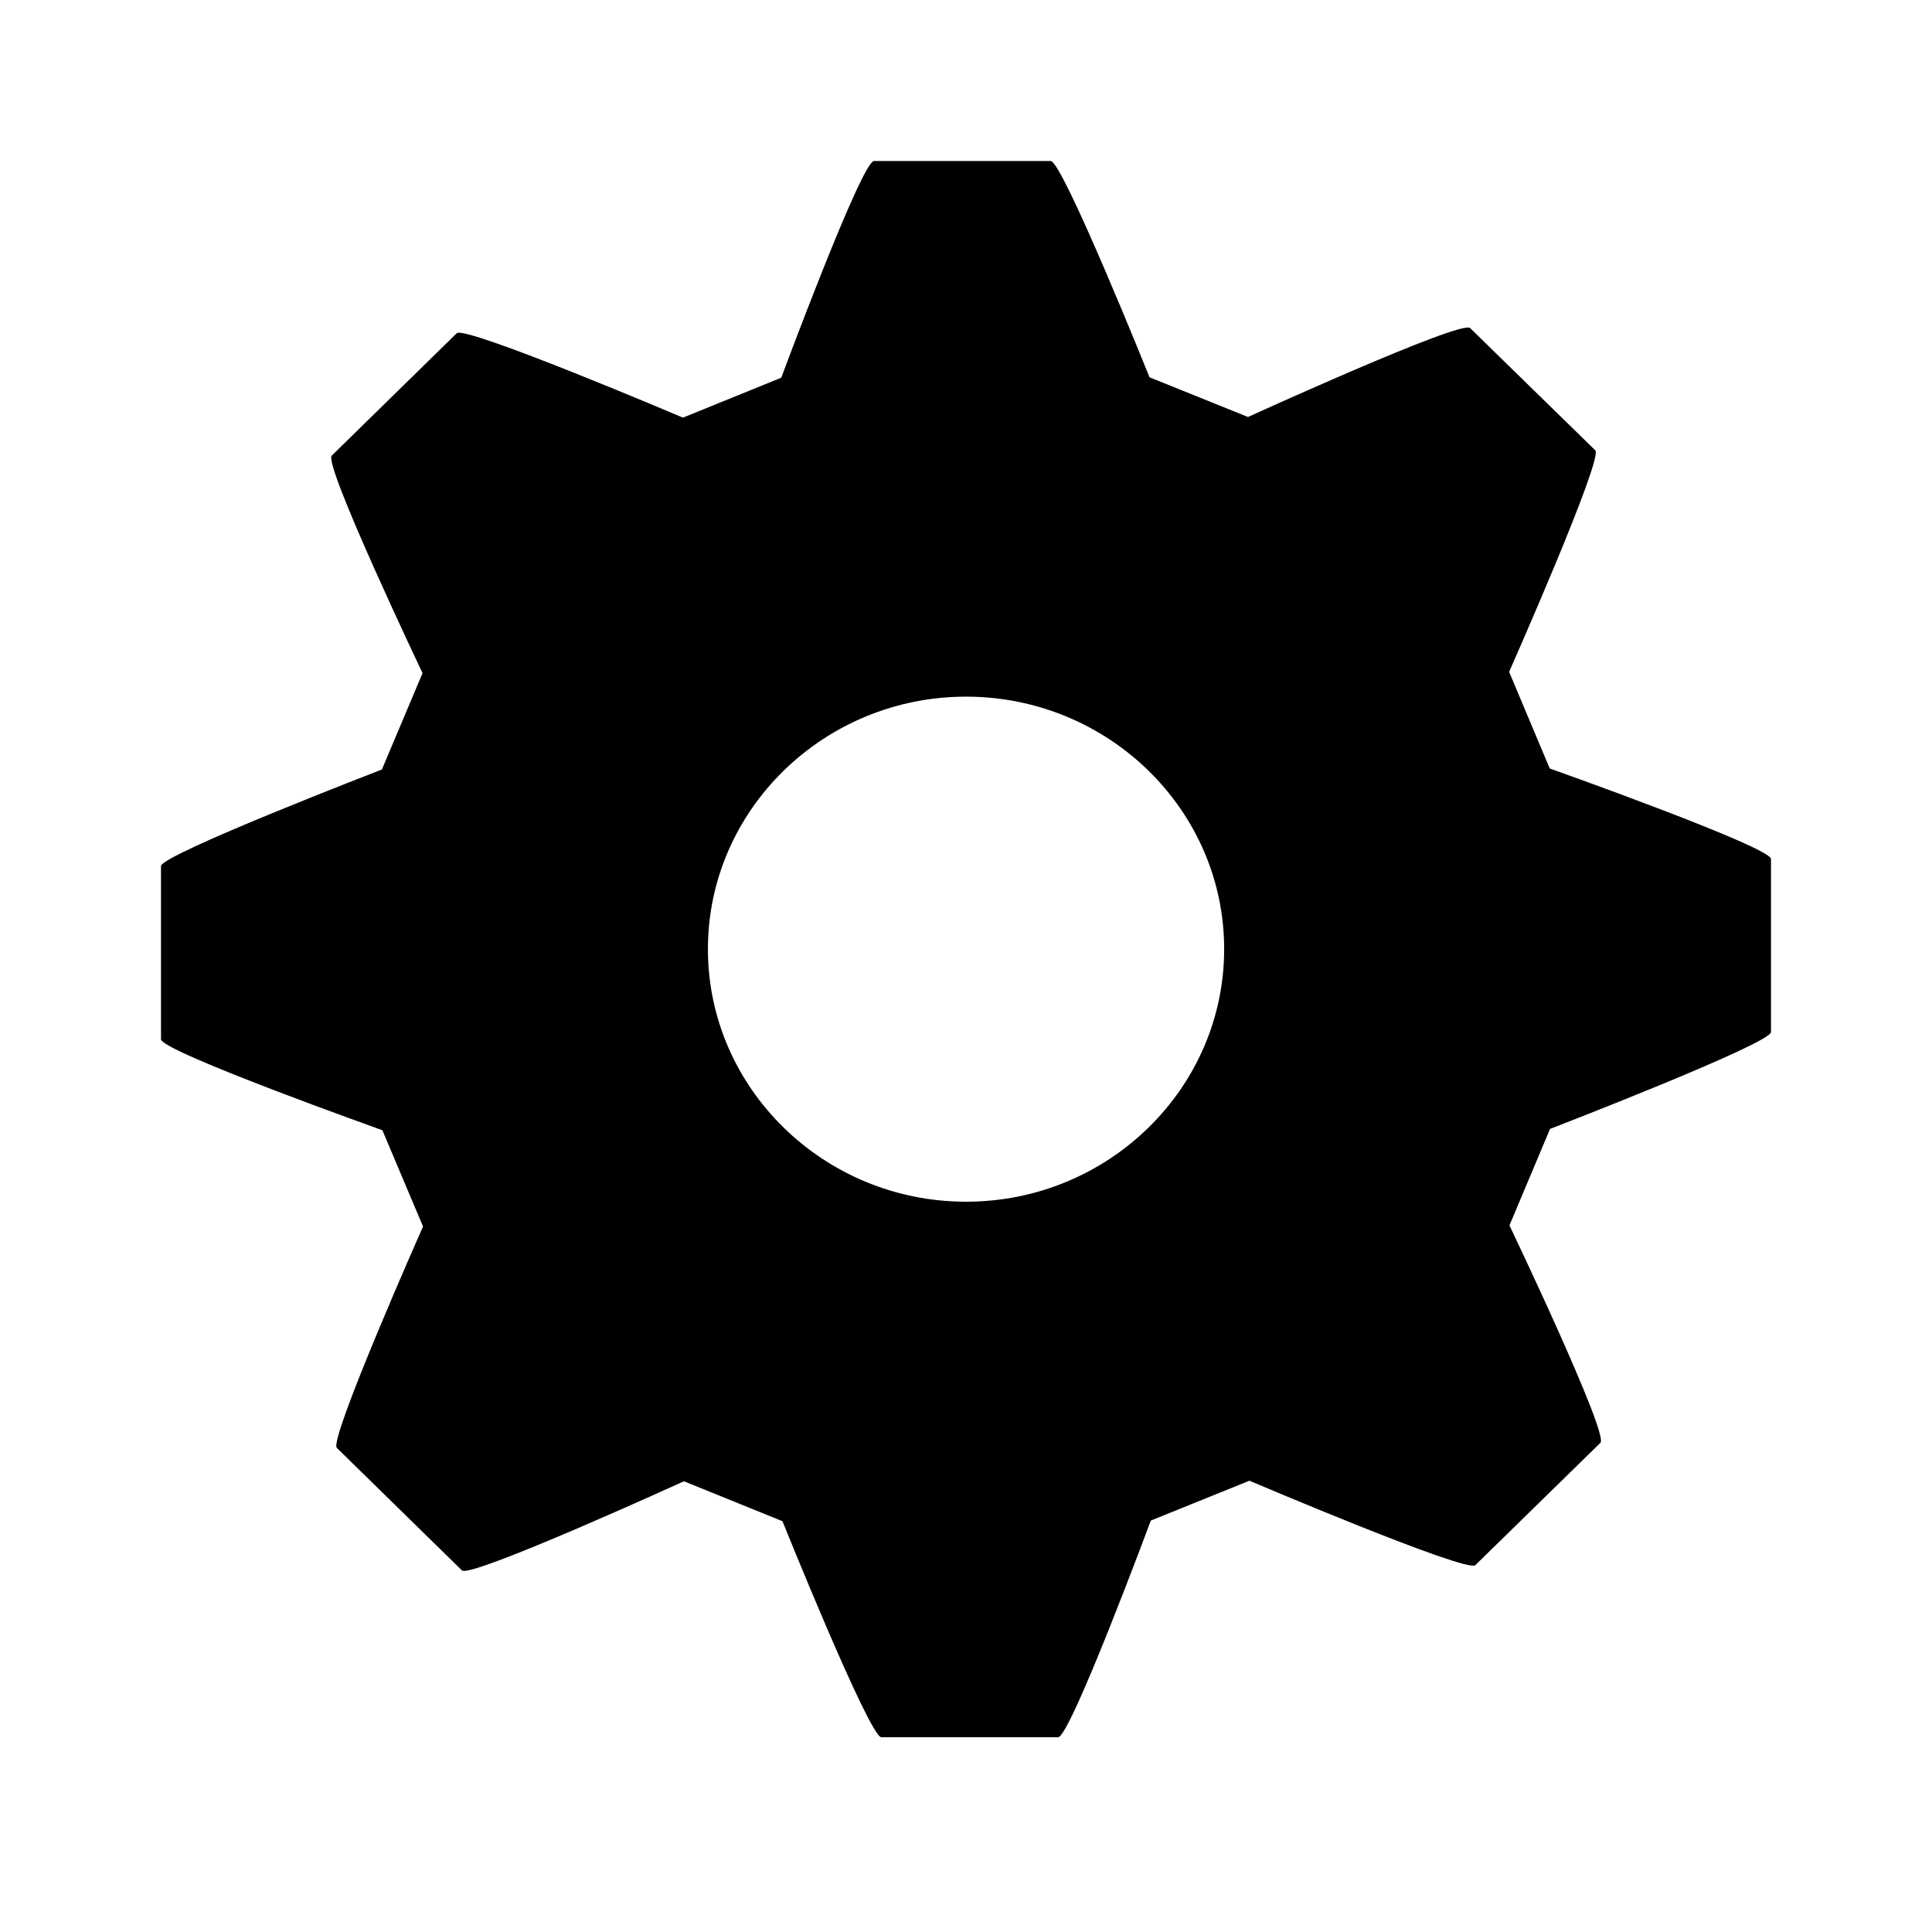 <svg width="24" height="24" viewBox="0 0 24 24" fill="none" xmlns="http://www.w3.org/2000/svg">
<path d="M19.251 9.546L18.747 8.346C18.747 8.346 19.921 5.695 19.817 5.594L18.262 4.075C18.154 3.97 15.503 5.18 15.503 5.18L14.28 4.687C14.28 4.687 13.2 2 13.052 2H10.857C10.704 2 9.705 4.692 9.705 4.692L8.484 5.188C8.484 5.188 5.777 4.037 5.673 4.14L4.121 5.66C4.013 5.765 5.249 8.362 5.249 8.362L4.744 9.559C4.744 9.559 2 10.617 2 10.759V12.91C2 13.06 4.75 14.04 4.75 14.04L5.255 15.236C5.255 15.236 4.081 17.884 4.184 17.986L5.738 19.508C5.844 19.611 8.496 18.401 8.496 18.401L9.72 18.897C9.72 18.897 10.8 21.581 10.949 21.581H13.144C13.296 21.581 14.296 18.889 14.296 18.889L15.521 18.394C15.521 18.394 18.222 19.544 18.327 19.443L19.881 17.923C19.99 17.816 18.751 15.222 18.751 15.222L19.255 14.024C19.255 14.024 22 12.965 22 12.82V10.671C22.001 10.522 19.251 9.546 19.251 9.546ZM15.207 11.79C15.207 13.52 13.768 14.928 12.001 14.928C10.235 14.928 8.794 13.52 8.794 11.79C8.794 10.061 10.235 8.654 12.001 8.654C13.769 8.655 15.207 10.061 15.207 11.79Z" fill="black"/>
</svg>
